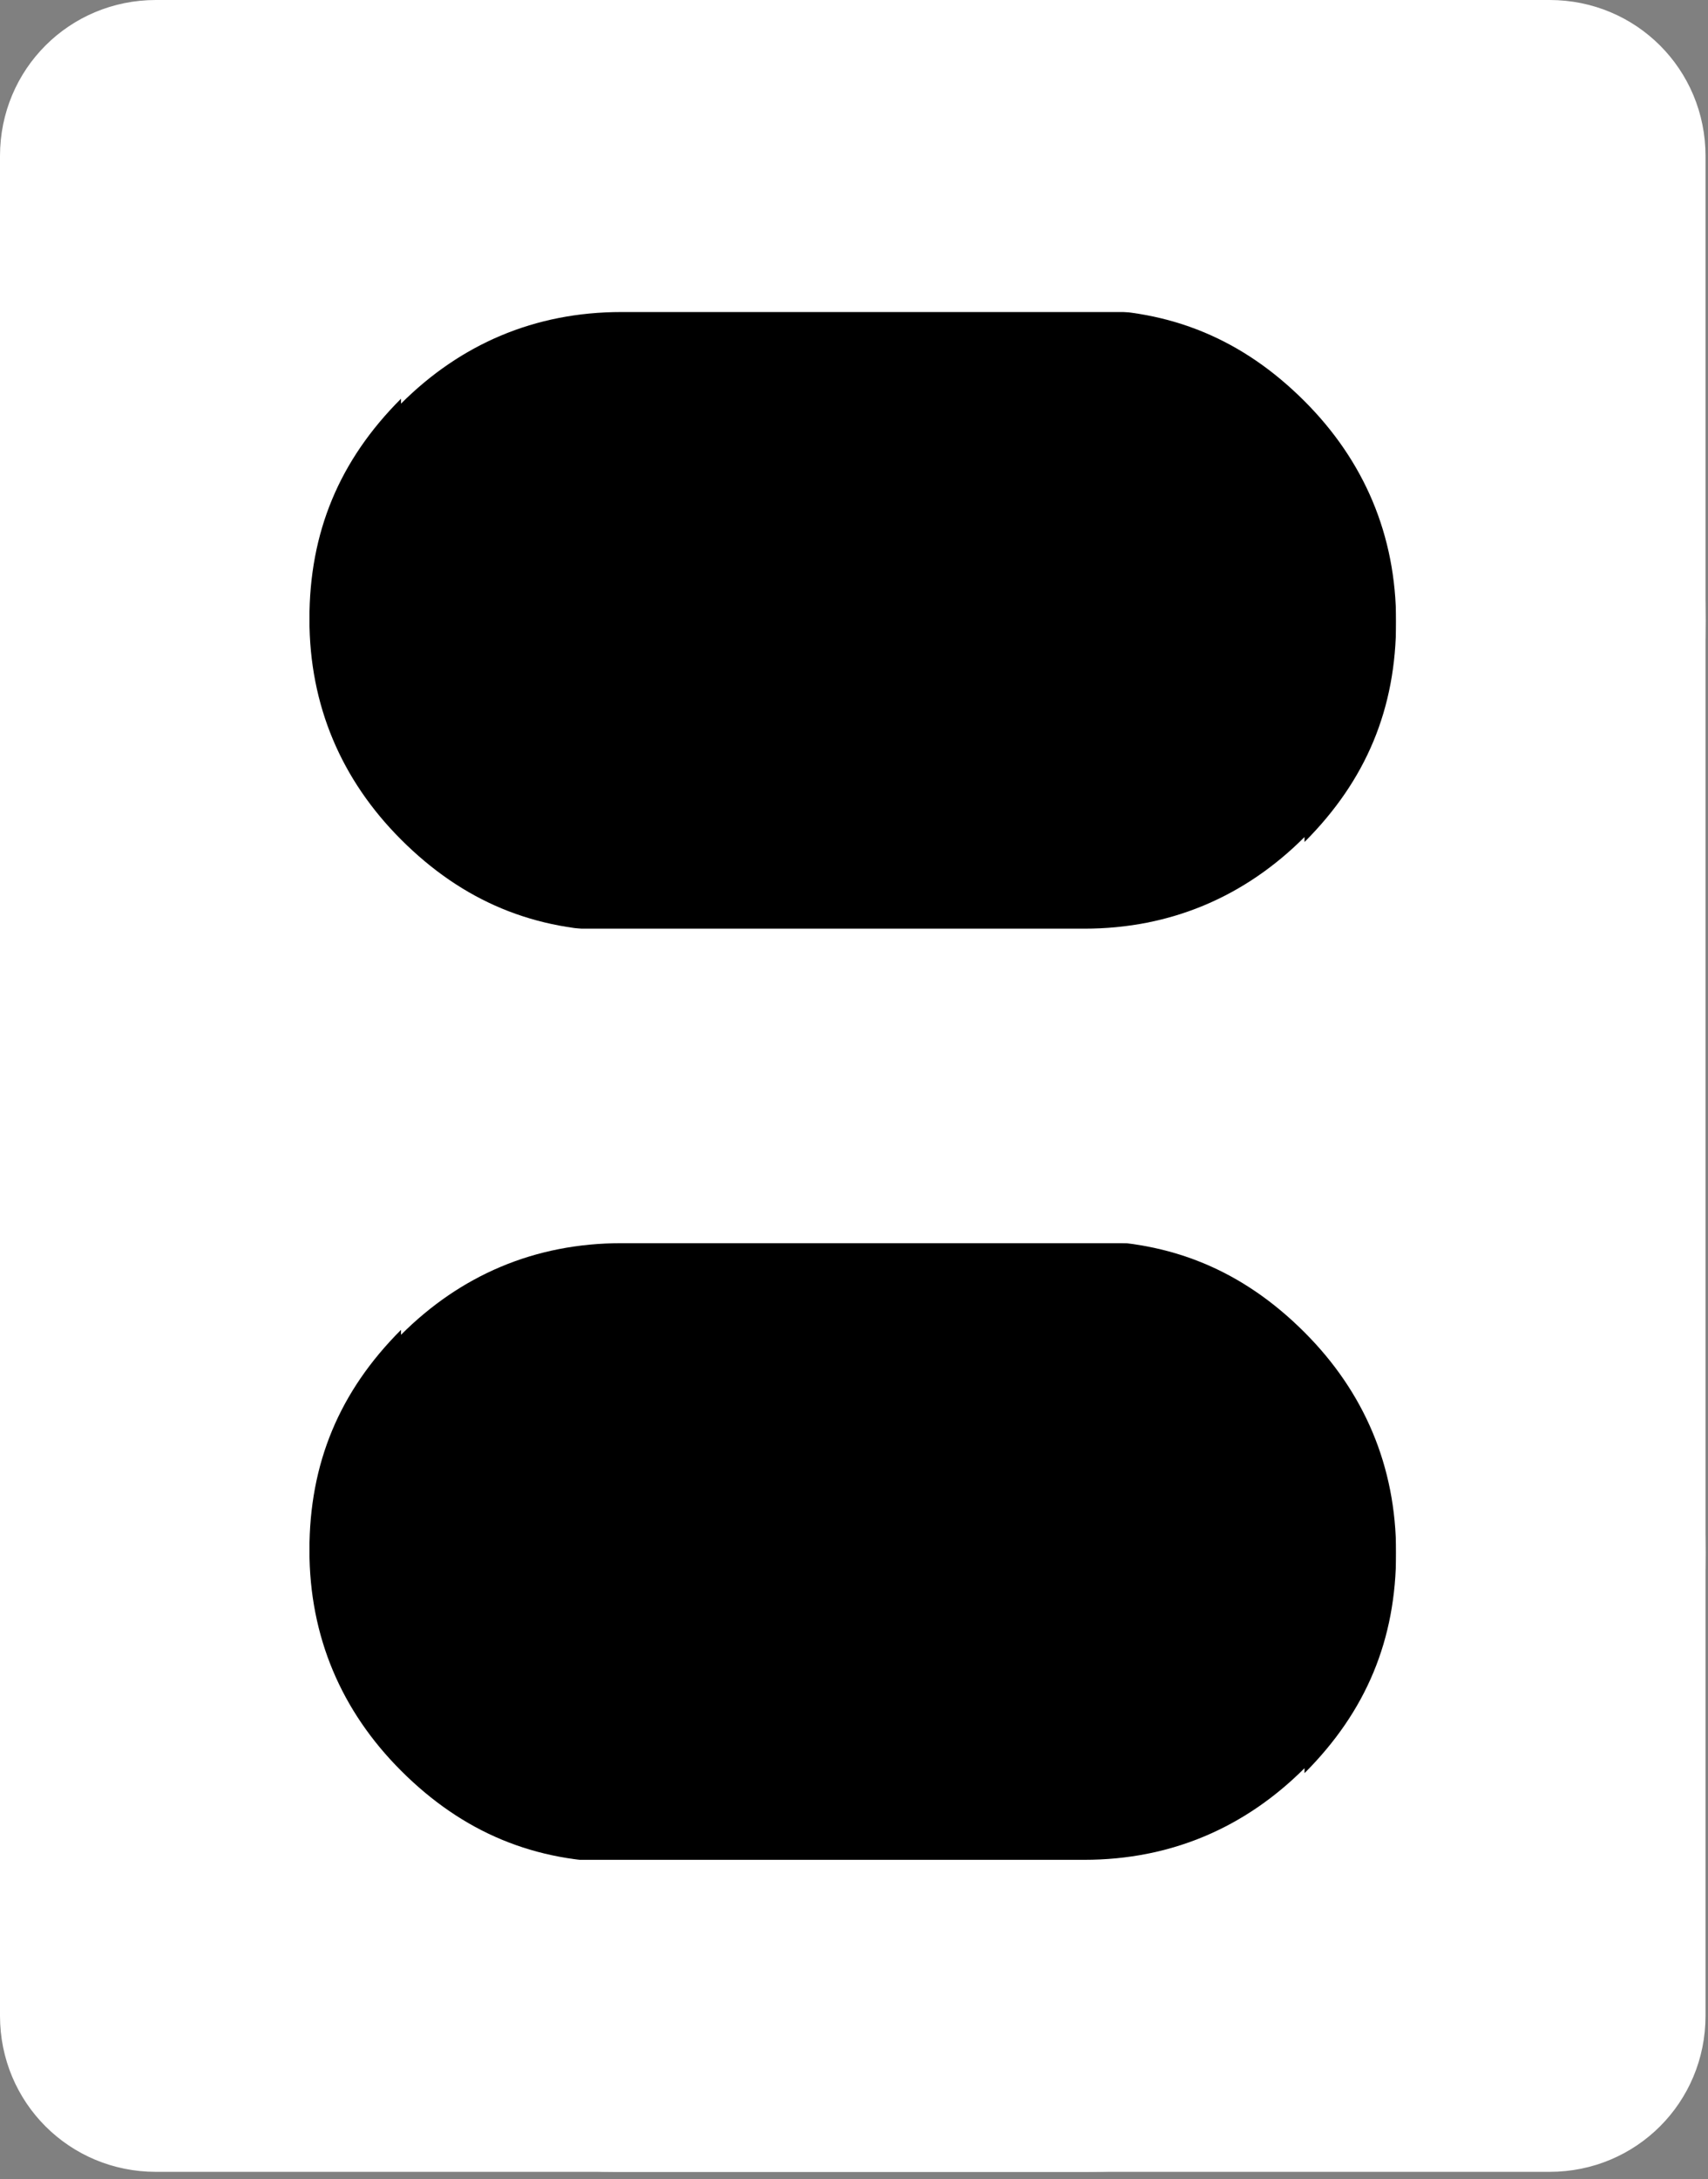 <svg width="69" height="88" viewBox="0 0 69 88" fill="none" xmlns="http://www.w3.org/2000/svg">
<rect x="0" y="0" width="69" height="88" fill="#808080" stroke="none"/>
<rect x="6" y="10" width="57" height="69" fill="black"/>
<path d="M68.9 25C68.9 18.1 66.5 12.2 61.6 7.3C56.7 2.4 50.8 0 43.9 0H6.3C2.8 0 0 2.8 0 6.3V81.4C0 84.9 2.8 87.7 6.3 87.7H43.9C50.8 87.7 56.7 85.3 61.6 80.4C66.5 75.5 68.9 69.6 68.9 62.7C68.9 55.8 66.5 49.9 61.6 45C61.2 44.6 60.8 44.3 60.5 43.9C60.9 43.6 61.3 43.2 61.6 42.8C66.5 37.9 68.9 32 68.9 25.1V25ZM52.7 71.4C50.3 73.8 47.3 75.1 43.8 75.1H12.5V50.1H43.8C47.3 50.1 50.2 51.3 52.7 53.8C55.1 56.2 56.4 59.2 56.4 62.7C56.4 66.2 55.2 69.1 52.7 71.6V71.4ZM52.7 33.8C50.3 36.2 47.3 37.5 43.8 37.5H12.5V12.5H43.8C47.3 12.5 50.2 13.7 52.7 16.2C55.1 18.6 56.4 21.6 56.4 25.1C56.4 28.6 55.2 31.5 52.7 34V33.8Z" fill="white"/>
<path d="M0 62.7C0 69.6 2.4 75.5 7.3 80.4C12.2 85.3 18.1 87.7 25 87.7H62.6C66.1 87.7 68.9 84.9 68.9 81.4V6.3C68.9 2.8 66.1 0 62.6 0H25C18.1 0 12.2 2.4 7.3 7.3C2.4 12.2 0 18.1 0 25C0 31.9 2.4 37.8 7.3 42.7C7.7 43.1 8.1 43.4 8.4 43.8C8 44.1 7.6 44.5 7.3 44.9C2.4 49.8 0 55.7 0 62.6V62.7ZM16.2 16.3C18.6 13.9 21.6 12.6 25.1 12.6H56.4V37.6H25.1C21.6 37.6 18.7 36.4 16.2 33.9C13.8 31.5 12.5 28.5 12.5 25C12.5 21.5 13.7 18.6 16.2 16.1V16.3ZM16.2 53.9C18.6 51.5 21.6 50.2 25.1 50.2H56.4V75.2H25.1C21.6 75.2 18.7 74 16.2 71.5C13.8 69.1 12.5 66.1 12.5 62.6C12.5 59.1 13.7 56.2 16.2 53.7V53.9Z" fill="white"/>
</svg>
